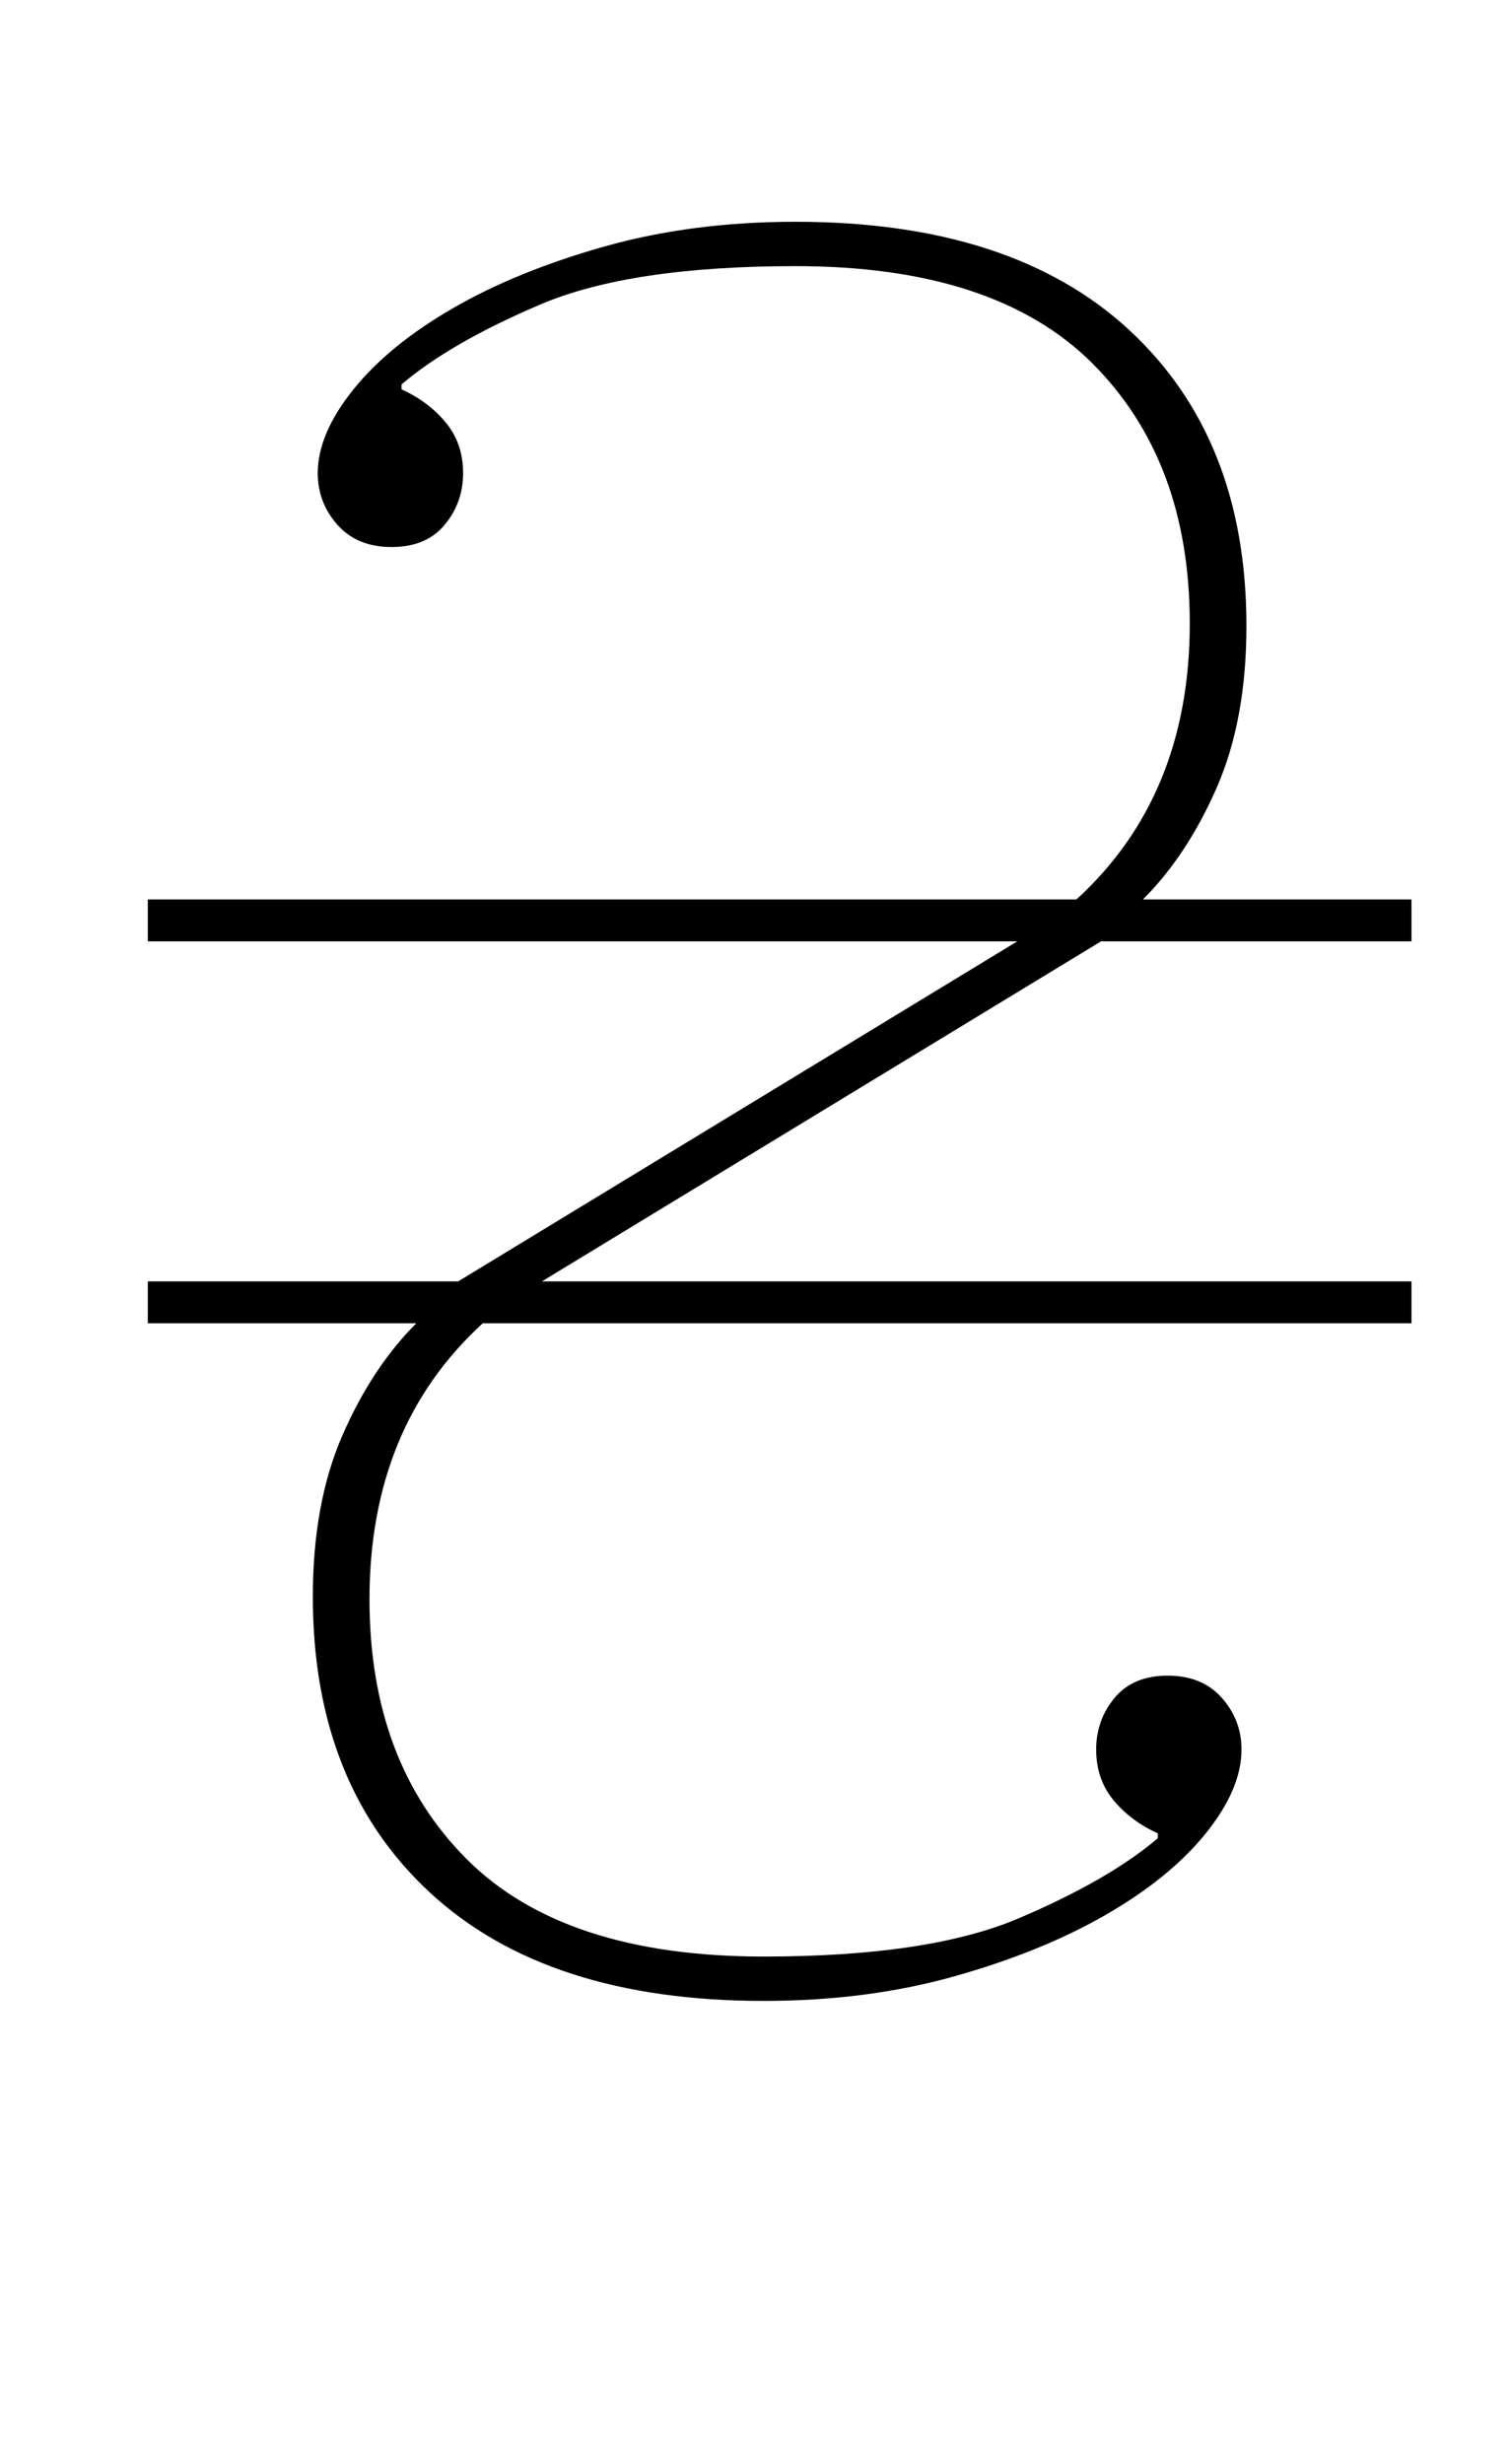 <?xml version="1.0" standalone="no"?>
<!DOCTYPE svg PUBLIC "-//W3C//DTD SVG 1.1//EN" "http://www.w3.org/Graphics/SVG/1.1/DTD/svg11.dtd" >
<svg xmlns="http://www.w3.org/2000/svg" xmlns:xlink="http://www.w3.org/1999/xlink" version="1.1" viewBox="-10 0 613 1000">
  <g transform="matrix(1 0 0 -1 0 800)">
   <path fill="currentColor"
d="M300 -12q-88 0 -135.5 44t-47.5 120q0 38 12 65.5t30 45.5h-109v17h126l227 138h-353v17h377q46 42 46 112q0 66 -39.5 105.5t-120.5 39.5q-67 0 -103.5 -15.5t-56.5 -32.5v-2q11 -5 18 -13.5t7 -20.5t-7.5 -21t-21.5 -9t-22 9t-8 21q0 16 14.5 34t40.5 33t61.5 25
t77.5 10q88 0 135.5 -44t47.5 -120q0 -38 -12 -65.5t-30 -45.5h109v-17h-126l-227 -138h353v-17h-377q-46 -42 -46 -112q0 -66 39.5 -105.5t120.5 -39.5q67 0 103.5 15.5t56.5 32.5v2q-11 5 -18 13.5t-7 20.5t7.5 21t21.5 9t22 -9t8 -21q0 -16 -14.5 -34t-40.5 -33
t-61.5 -25t-77.5 -10z" />
  </g>

</svg>
